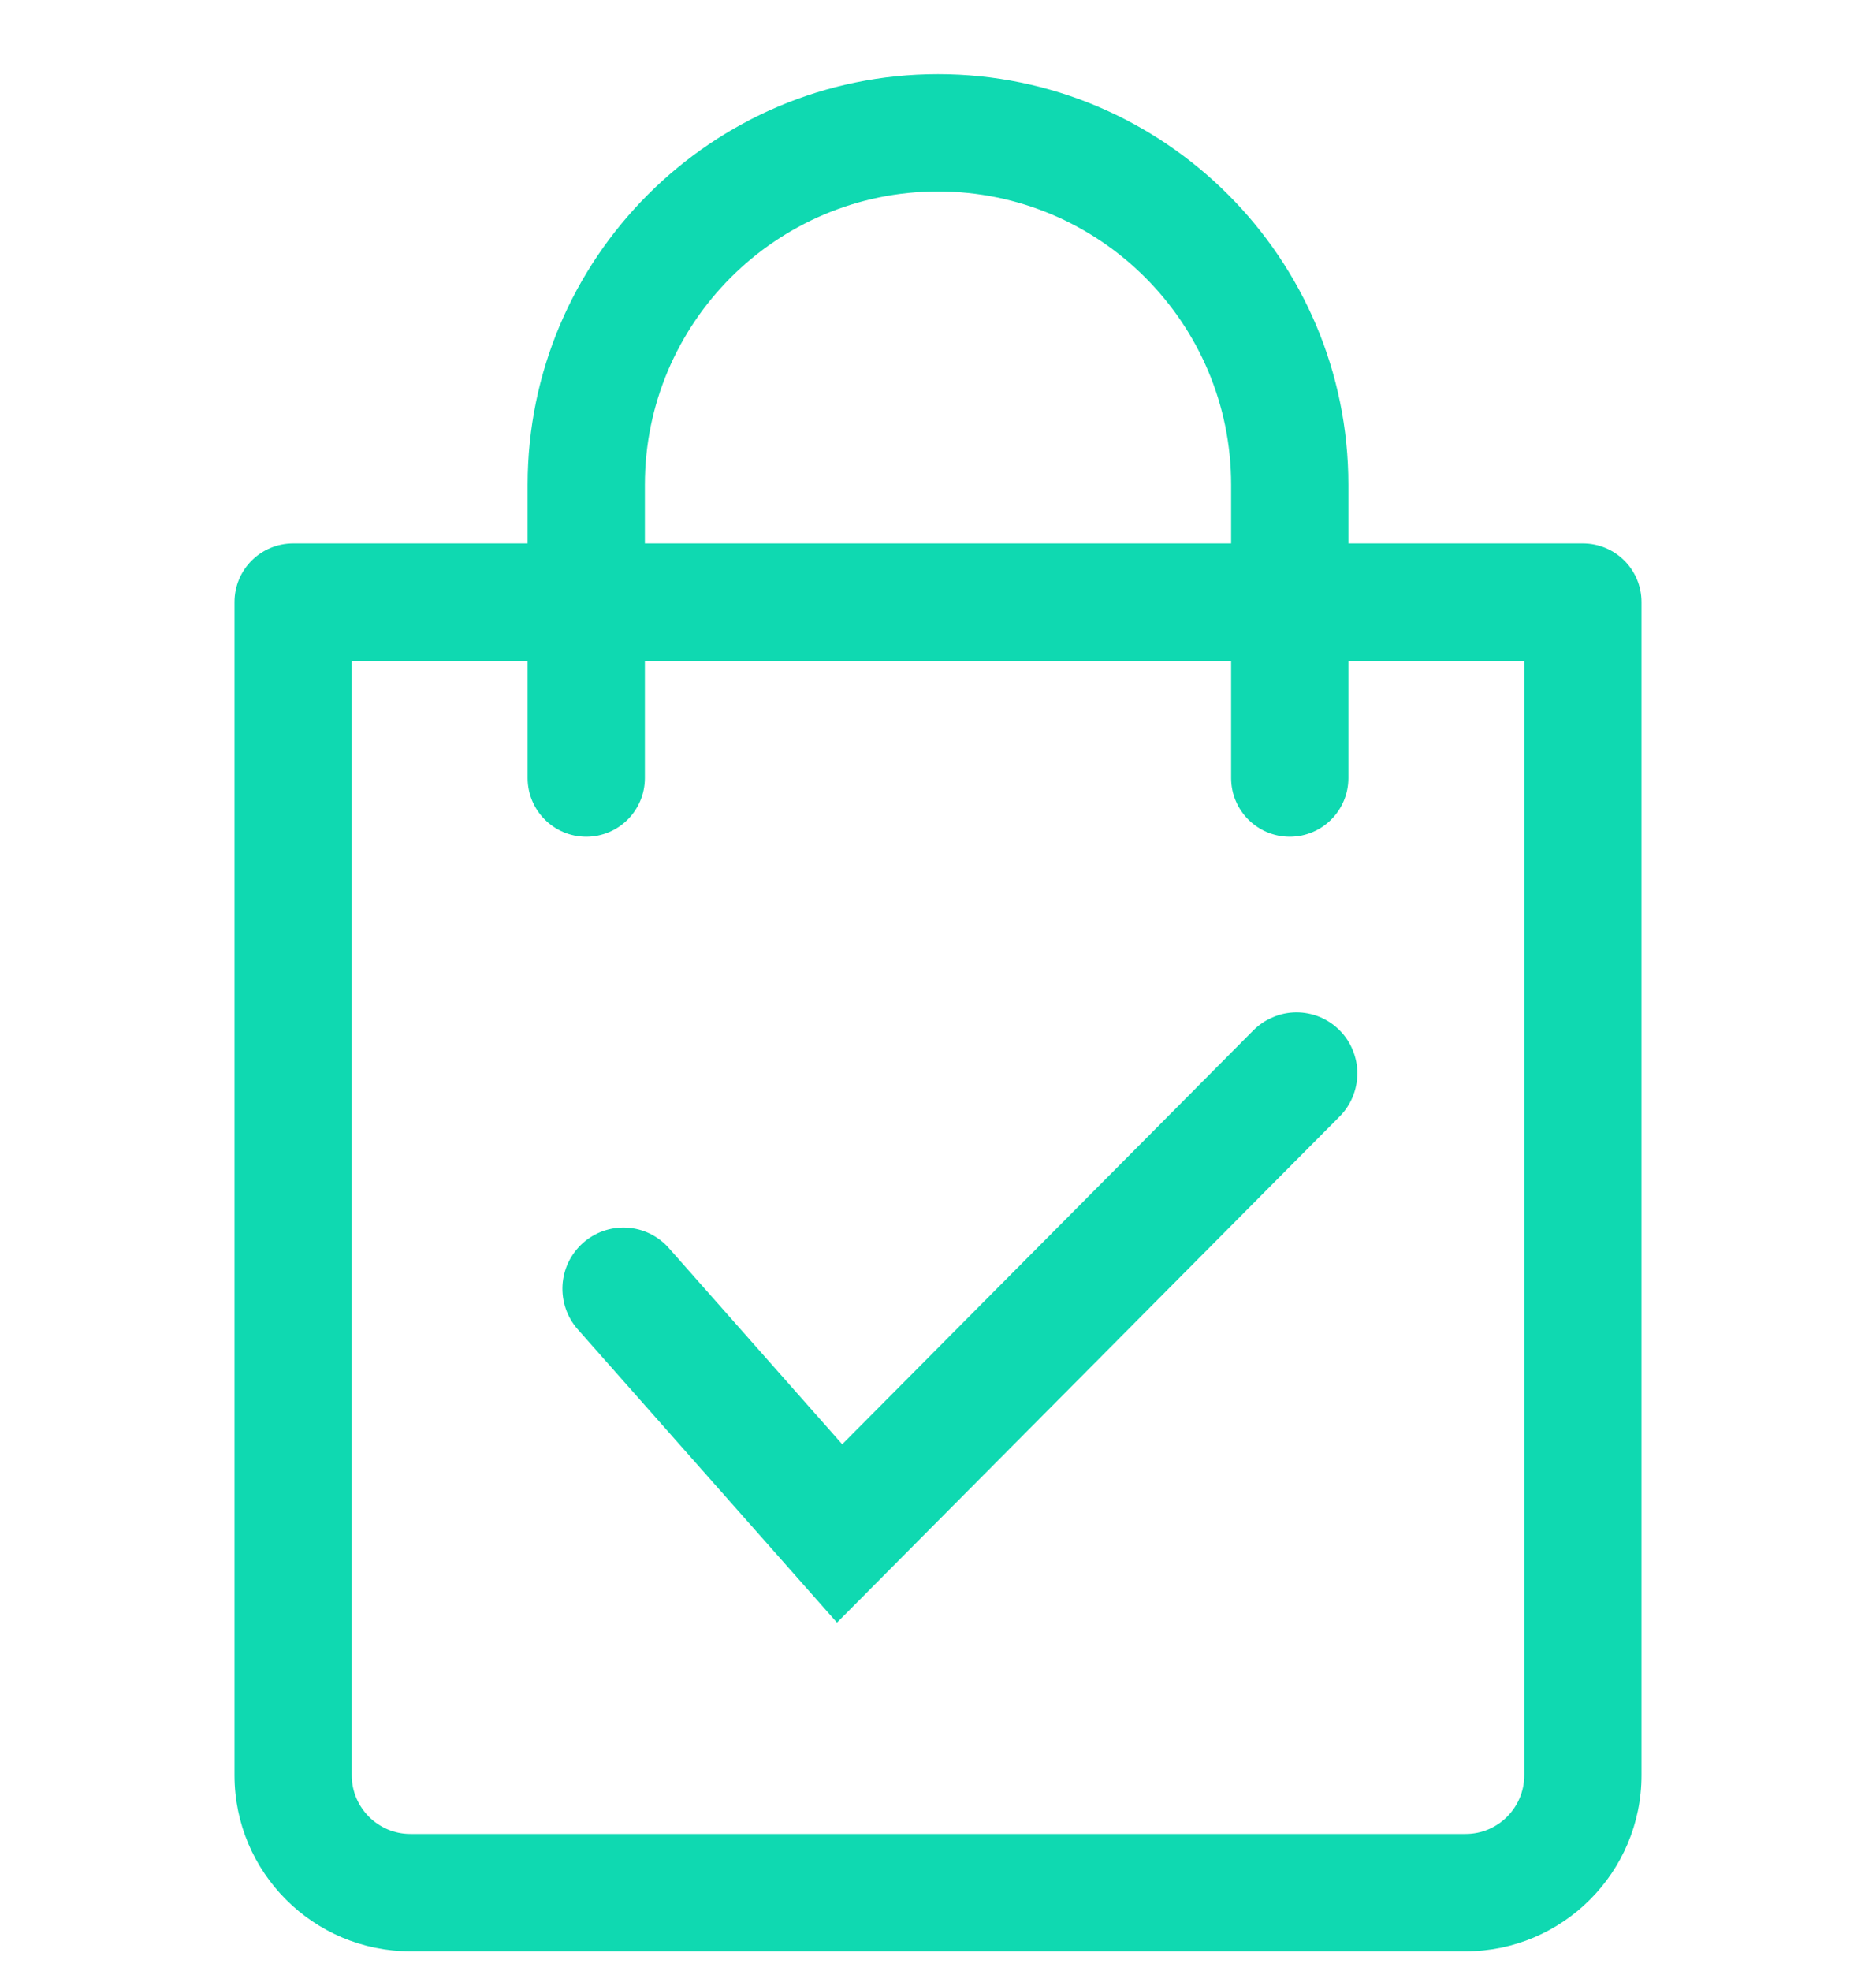 <svg width="20" height="21" viewBox="0 0 20 21" fill="none" xmlns="http://www.w3.org/2000/svg">
<g clip-path="url(#clip0)">
<path d="M16.875 5.79H14.375V5.165C14.375 2.752 12.412 0.79 10 0.79C7.588 0.79 5.625 2.752 5.625 5.165V5.79H3.125C2.78 5.79 2.5 6.069 2.5 6.415V18.915C2.5 19.948 3.341 20.79 4.375 20.79H15.625C16.659 20.79 17.5 19.948 17.5 18.915V6.415C17.5 6.069 17.22 5.79 16.875 5.79ZM6.875 5.165C6.875 3.441 8.277 2.04 10 2.04C11.723 2.04 13.125 3.441 13.125 5.165V5.79H6.875V5.165ZM16.25 18.915C16.25 19.259 15.97 19.54 15.625 19.54H4.375C4.03 19.54 3.75 19.259 3.75 18.915V7.04H5.625V8.29C5.625 8.635 5.905 8.915 6.25 8.915C6.595 8.915 6.875 8.635 6.875 8.29V7.04H13.125V8.29C13.125 8.635 13.405 8.915 13.75 8.915C14.095 8.915 14.375 8.635 14.375 8.29V7.04H16.25V18.915Z" fill="#0FD9B1"/>
<path d="M8.923 17.288L6.159 14.163C6.045 14.034 5.987 13.864 5.997 13.692C6.002 13.607 6.024 13.523 6.061 13.446C6.099 13.369 6.151 13.3 6.214 13.244C6.278 13.187 6.352 13.143 6.433 13.115C6.513 13.087 6.599 13.075 6.684 13.08C6.856 13.09 7.016 13.168 7.131 13.298L8.979 15.388L13.36 10.98C13.42 10.919 13.492 10.871 13.571 10.838C13.649 10.804 13.734 10.787 13.819 10.786C13.905 10.786 13.99 10.803 14.069 10.835C14.148 10.868 14.22 10.916 14.28 10.976C14.341 11.037 14.389 11.109 14.421 11.188C14.454 11.267 14.471 11.352 14.471 11.438C14.47 11.524 14.453 11.609 14.42 11.688C14.387 11.767 14.339 11.839 14.278 11.899L8.923 17.288Z" fill="#0FD9B1"/>
</g>
<defs>
<clipPath id="clip0">
<rect width="20" height="20" fill="white" transform="translate(0 0.79)"/>
</clipPath>
</defs>
</svg>
